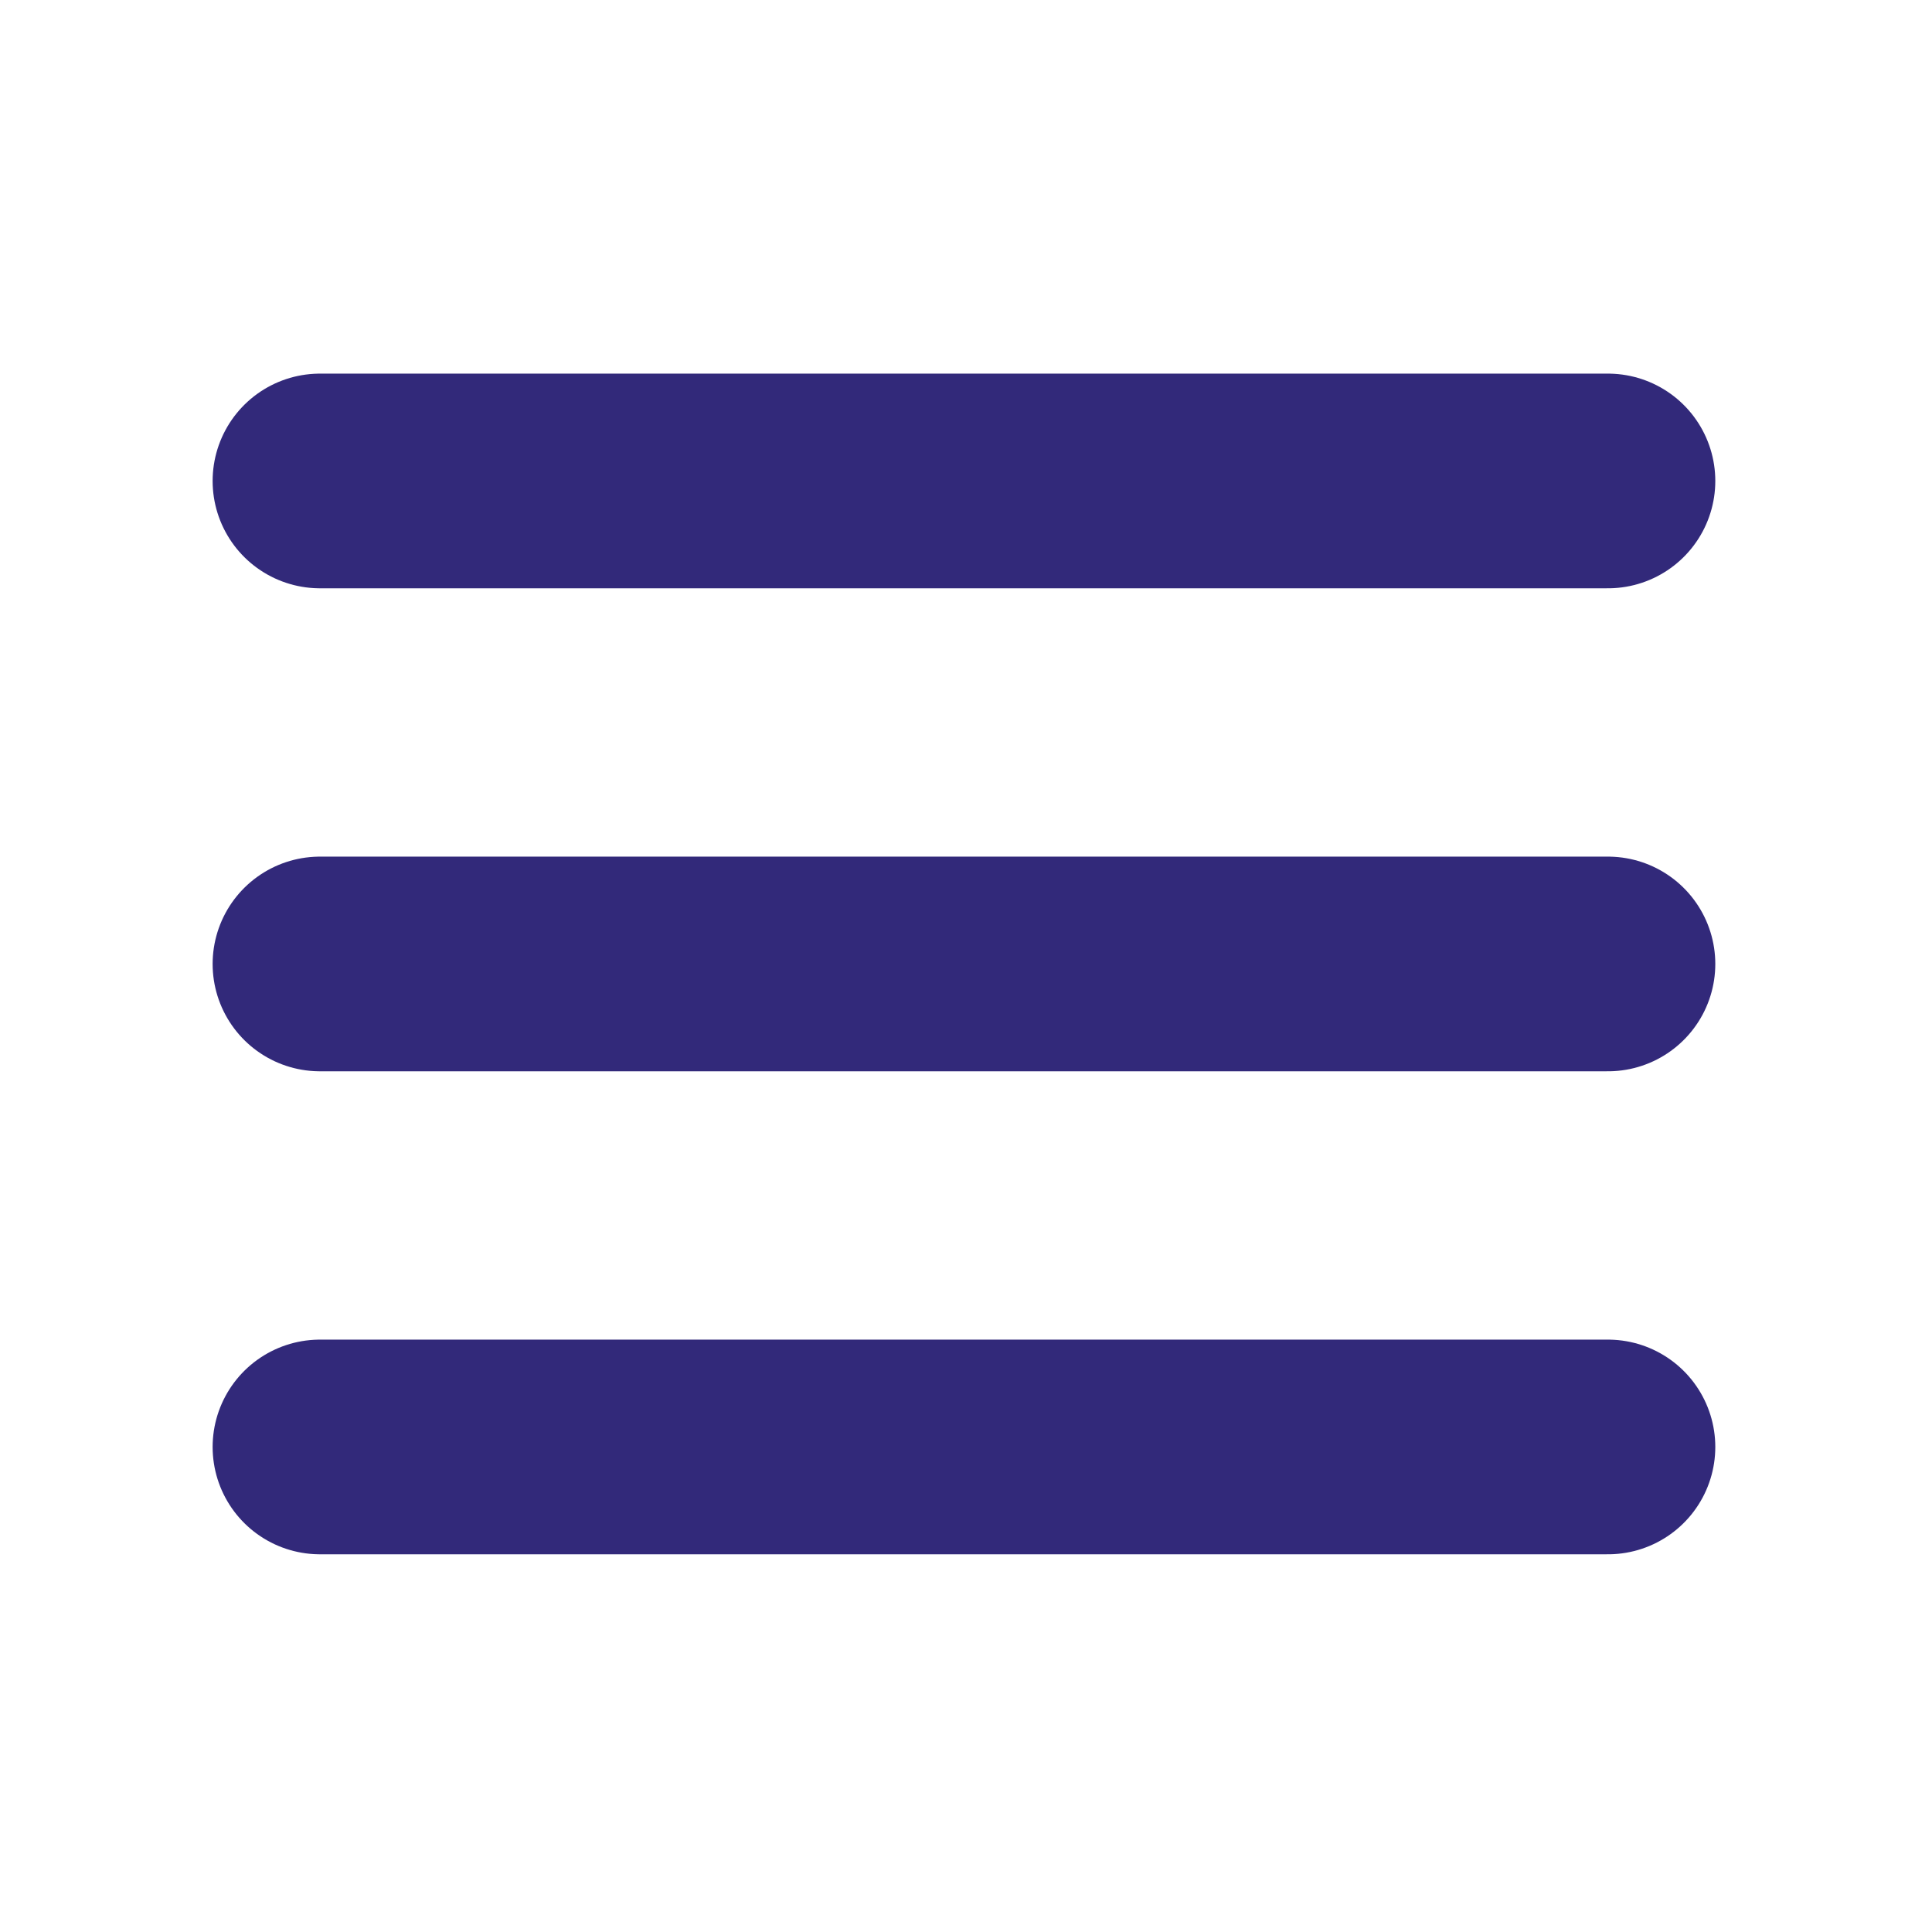 <svg width="36" height="36" viewBox="0 0 36 36" fill="none" xmlns="http://www.w3.org/2000/svg">
<path d="M5.962 8.962H29.962" stroke="#32297A" stroke-width="4" stroke-linecap="round" stroke-linejoin="round"/>
<path d="M5.962 17.962H29.962" stroke="#32297A" stroke-width="4" stroke-linecap="round" stroke-linejoin="round"/>
<path d="M5.962 26.962H29.962" stroke="#32297A" stroke-width="4" stroke-linecap="round" stroke-linejoin="round"/>
</svg>
